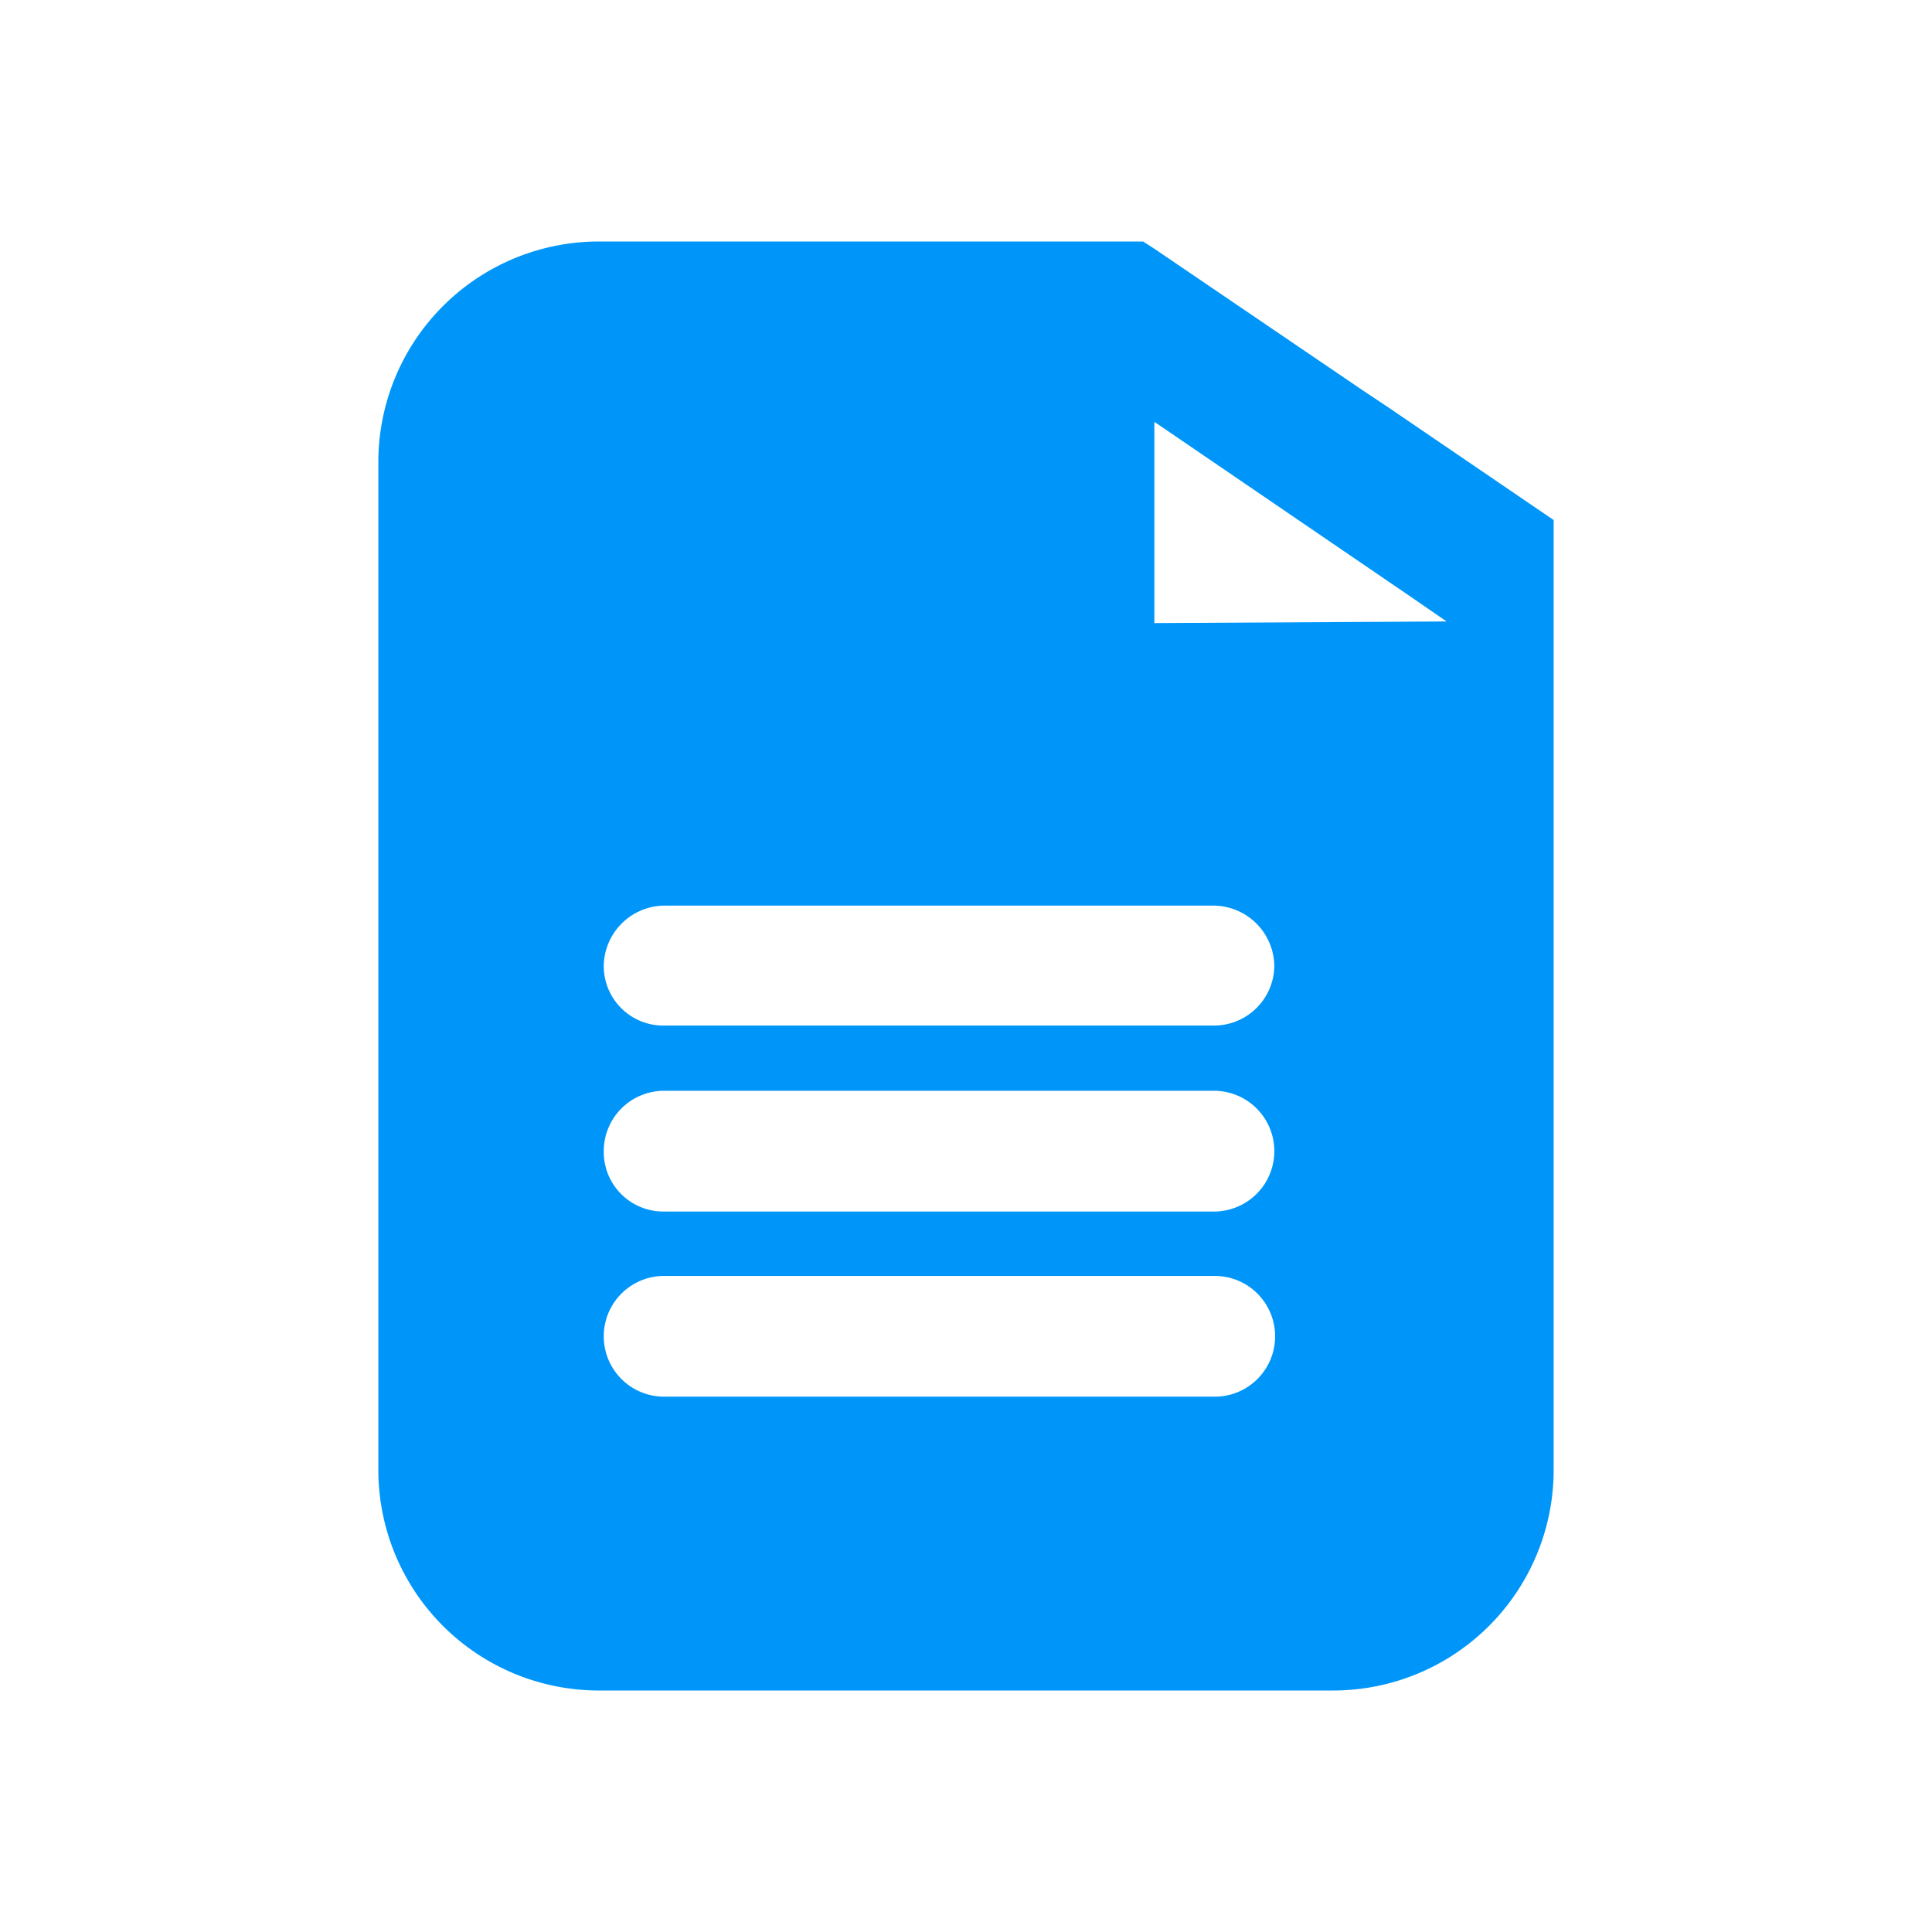 <svg id="Layer_1" data-name="Layer 1" xmlns="http://www.w3.org/2000/svg" viewBox="0 0 24 24">
  <title>icon</title>
  <path d="M17.26,5.07l0,0-.33-.22L14.34,3.09,14.2,3H7.43A2.74,2.74,0,0,0,4.7,5.73V18.27A2.74,2.74,0,0,0,7.43,21h9.14a2.74,2.74,0,0,0,2.73-2.75V6.46Zm-9,10.78h6.83a.75.75,0,1,1,0,1.5H8.25a.75.75,0,1,1,0-1.5ZM7.5,14.3a.75.75,0,0,1,.75-.75h6.83a.75.75,0,1,1,0,1.5H8.25A.74.74,0,0,1,7.5,14.3Zm7.58-1.56H8.25A.74.74,0,0,1,7.5,12a.76.76,0,0,1,.75-.75h6.83a.76.76,0,0,1,.75.75A.75.75,0,0,1,15.08,12.74Zm-.74-5V5.24l3.18,2.17.45.31Z" fill="#0096f9"/>
</svg>
